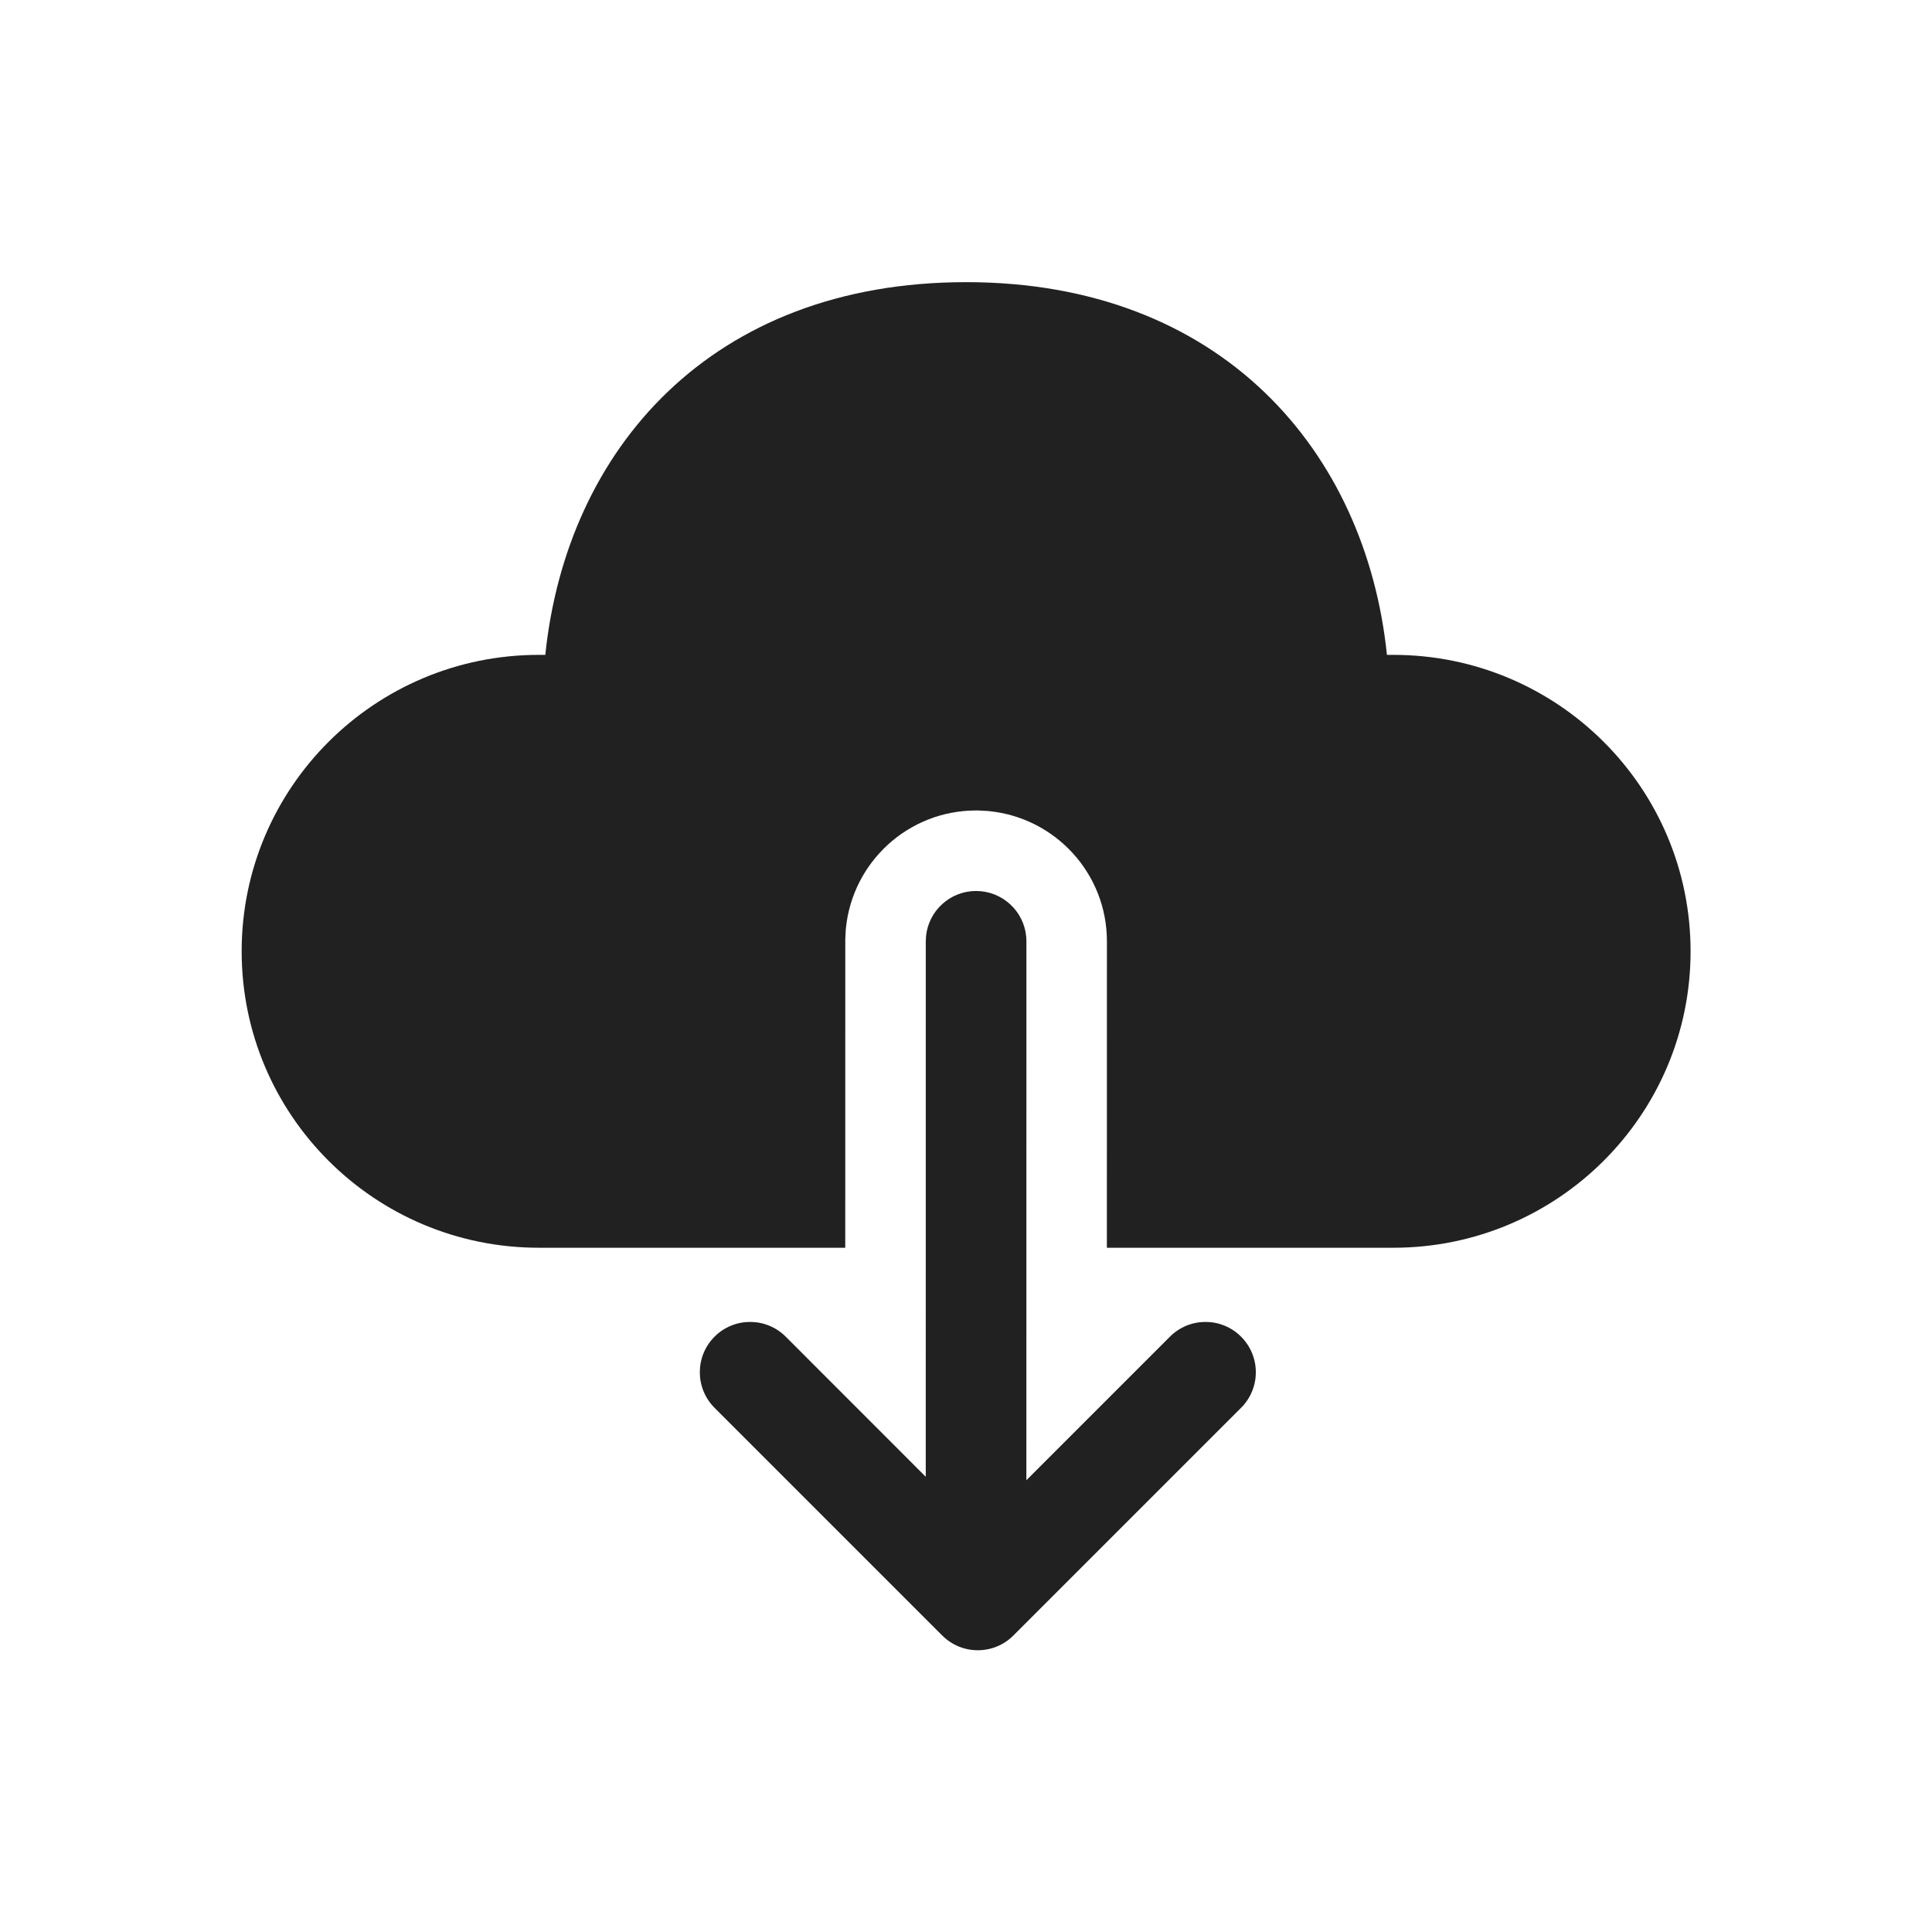 <svg width="48" height="48" viewBox="0 0 48 48" fill="none" xmlns="http://www.w3.org/2000/svg">
<path d="M24.003 7.01C30.34 7.01 33.935 11.204 34.458 16.27L34.617 16.27C38.696 16.27 42.002 19.567 42.002 23.635C42.002 27.703 38.696 31 34.617 31H27.5L27.501 23.386C27.501 21.702 26.221 20.32 24.581 20.153L24.53 20.148L24.301 20.136H24.251C22.567 20.136 21.184 21.415 21.017 23.056L21.012 23.107L21.001 23.336L21 31H13.388C9.31 31 6.004 27.703 6.004 23.635C6.004 19.567 9.31 16.27 13.388 16.27L13.548 16.27C14.074 11.171 17.666 7.01 24.003 7.01Z" fill="#212121"/>
<path d="M25.177 40.634L30.834 34.977C31.323 34.489 31.323 33.698 30.834 33.209C30.346 32.721 29.555 32.721 29.067 33.209L25.5 36.776L25.501 23.386C25.501 22.739 25.009 22.207 24.378 22.143L24.251 22.136C23.604 22.136 23.071 22.628 23.007 23.258L23.001 23.386L23 36.69L19.521 33.209C19.032 32.721 18.241 32.721 17.753 33.209C17.265 33.698 17.265 34.489 17.753 34.977L23.41 40.634C23.898 41.122 24.689 41.122 25.177 40.634Z" fill="#212121"/>
</svg>
